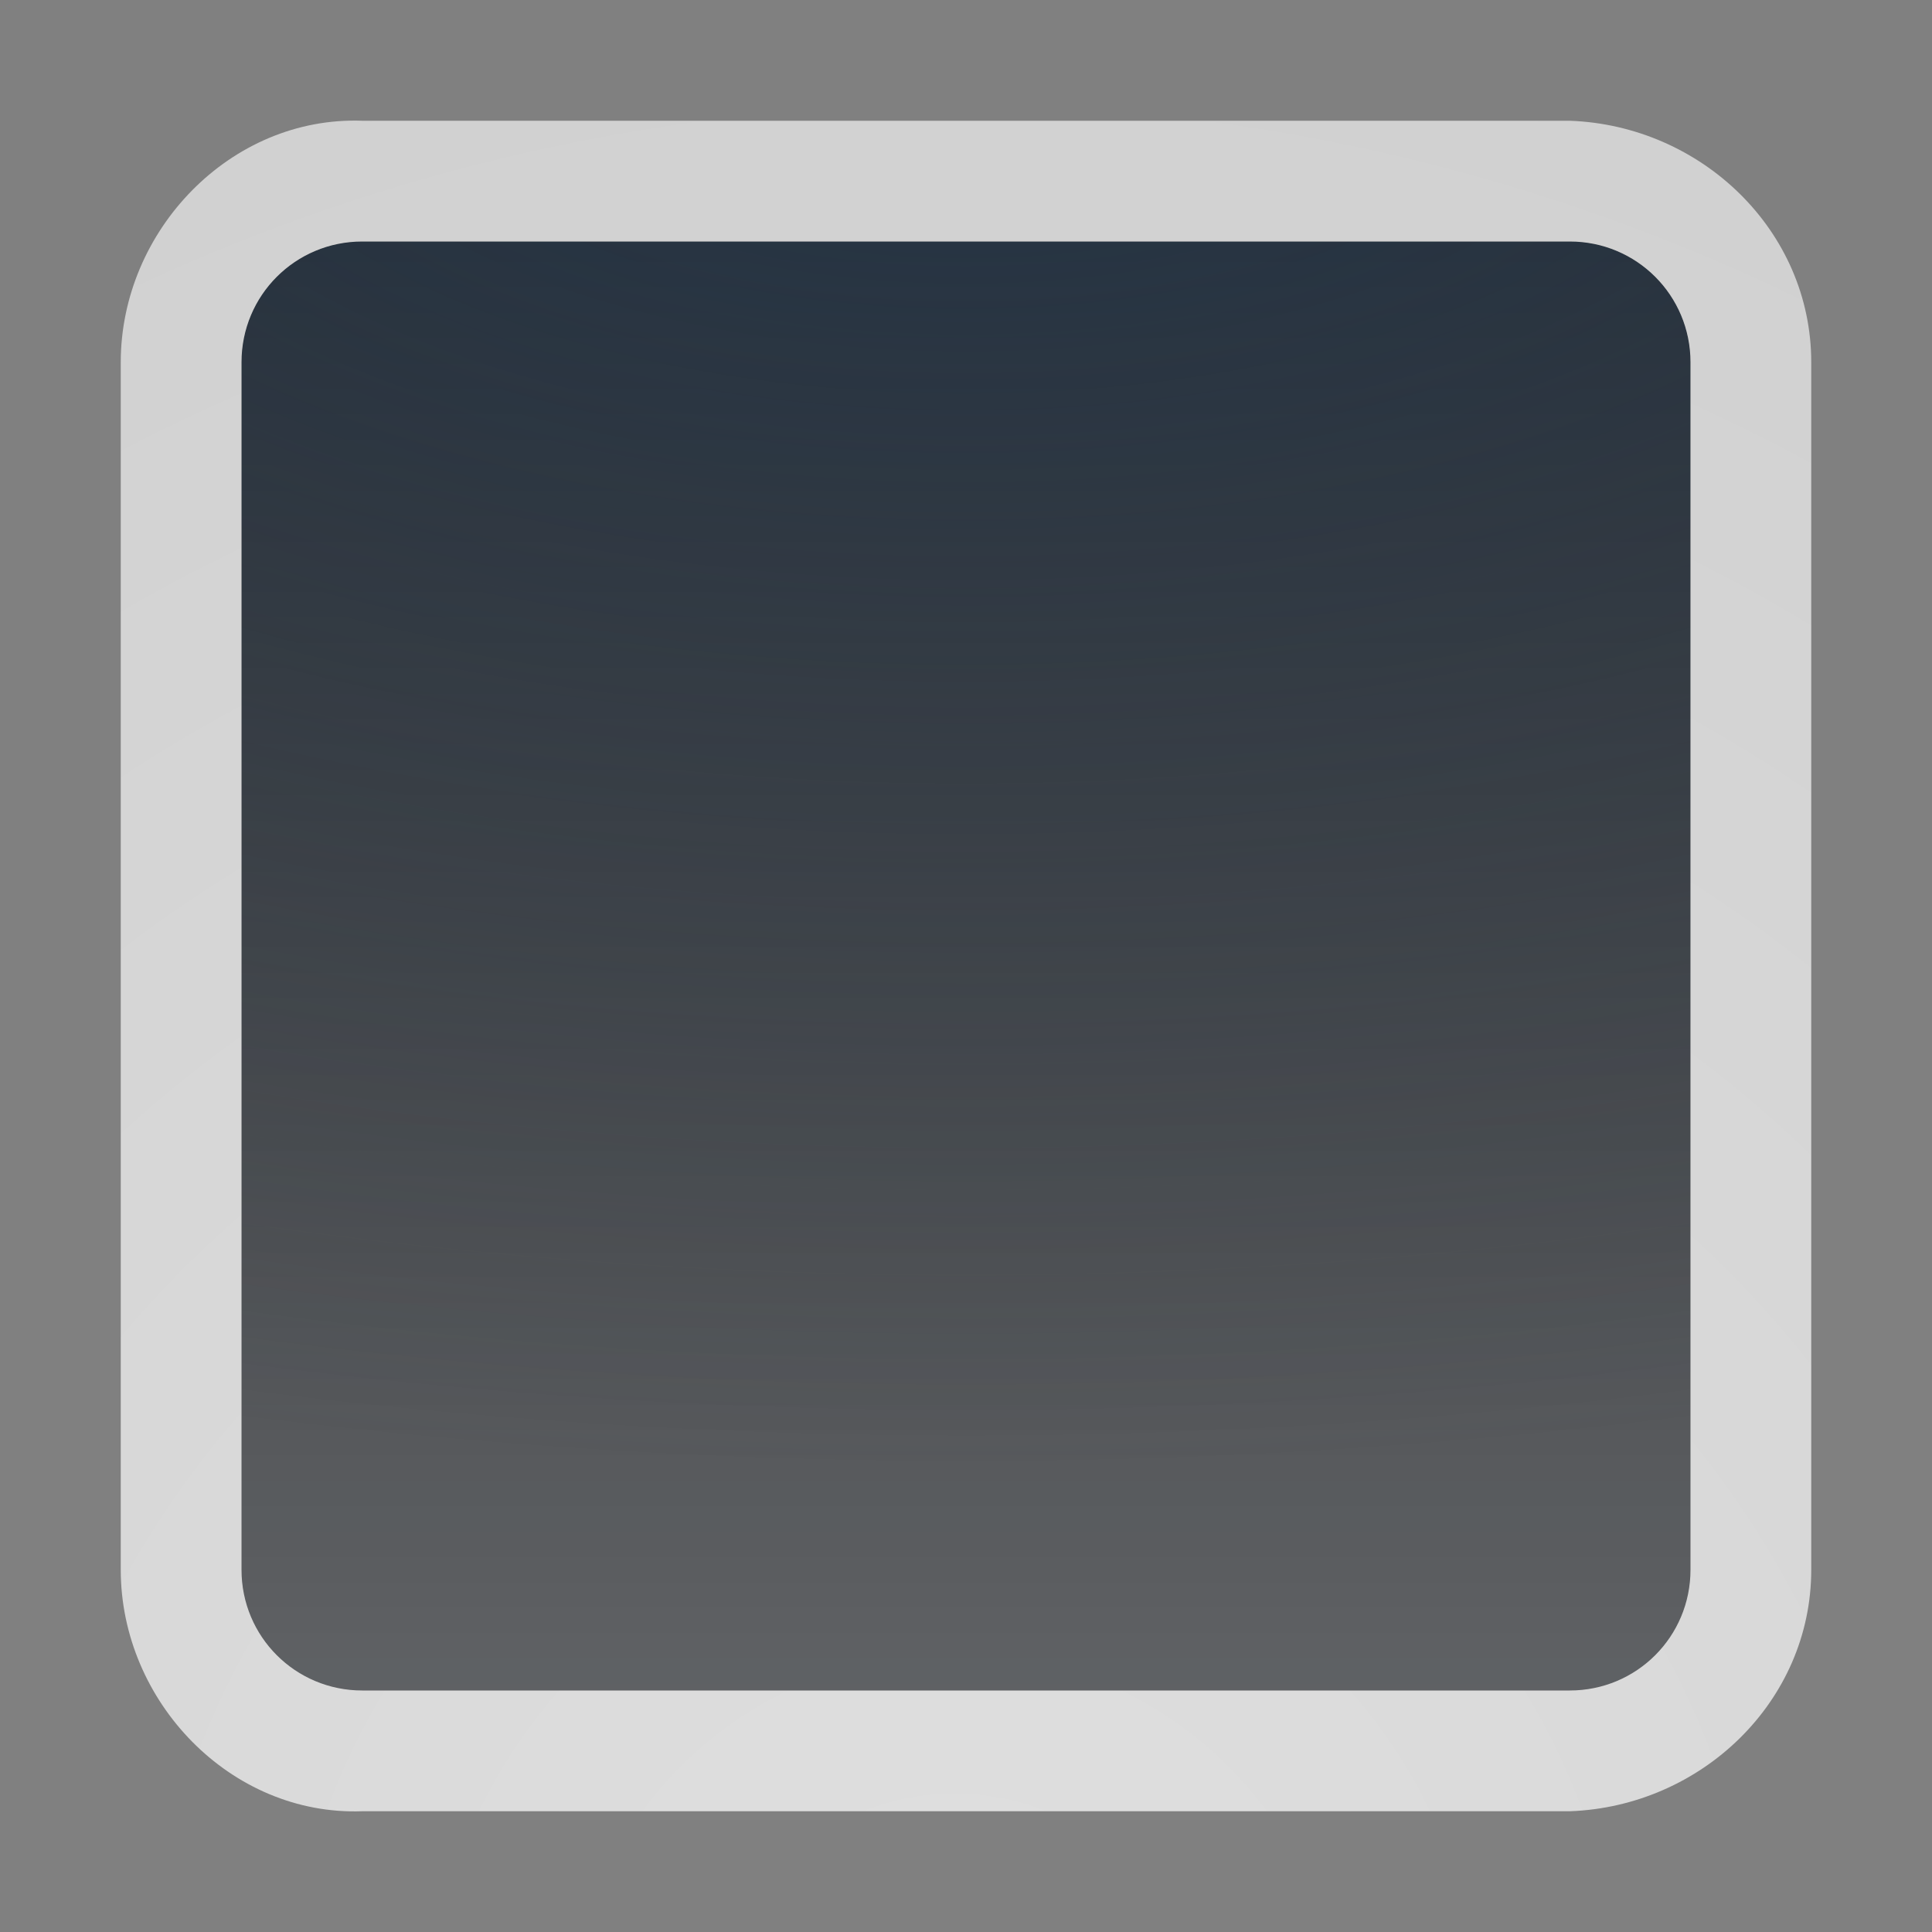 <?xml version="1.0" encoding="UTF-8"?>
<!-- Created with Inkscape (http://www.inkscape.org/) -->
<svg width="16" height="16" version="1.0" xmlns="http://www.w3.org/2000/svg" xmlns:cc="http://creativecommons.org/ns#" xmlns:dc="http://purl.org/dc/elements/1.1/" xmlns:rdf="http://www.w3.org/1999/02/22-rdf-syntax-ns#">
	<rect width="100%" height="100%" fill="#808080" stroke="none"/>
	<defs>
		<radialGradient id="b" cx="12" cy="4" r="8" gradientTransform="matrix(3.053,0,0,1.526,-28.635,-6.106)" gradientUnits="userSpaceOnUse">
			<stop stop-color="#213851" stop-opacity=".906" offset="0"/>
			<stop stop-color="#27303a" stop-opacity="0" offset="1"/>
		</radialGradient>
		<linearGradient id="c" x1="27" x2="27" y1="20" y2="4" gradientTransform="matrix(2.504 0 0 2.504 -113.31 -10.283)" gradientUnits="userSpaceOnUse">
			<stop stop-color="#ffffff" stop-opacity=".749" offset="0"/>
			<stop stop-color="#ffffff" stop-opacity=".004" offset="1"/>
		</linearGradient>
		<radialGradient id="a" cx="48.405" cy="10.843" r="8.734" gradientTransform="matrix(2.461,0,0,2.461,-111.22,-9.816)" gradientUnits="userSpaceOnUse">
			<stop stop-color="#ffffff" stop-opacity=".749" offset="0"/>
			<stop stop-color="#ffffff" stop-opacity=".604" offset="1"/>
		</radialGradient>
	</defs>
	<path d="m3 2h10c0.554 0 1 0.446 1 1v10c0 0.554-0.446 1-1 1h-10c-0.554 0-1-0.446-1-1v-10c0-0.554 0.446-1 1-1z" fill="#090d11" fill-opacity=".766" style="paint-order:normal"/>
	<path d="m3 2h10c0.554 0 1 0.446 1 1v10c0 0.554-0.446 1-1 1h-10c-0.554 0-1-0.446-1-1v-10c0-0.554 0.446-1 1-1z" fill="url(#c)" style="paint-order:normal"/>
	<path d="m3 2h10c0.554 0 1 0.446 1 1v10c0 0.554-0.446 1-1 1h-10c-0.554 0-1-0.446-1-1v-10c0-0.554 0.446-1 1-1z" fill="url(#b)" fill-opacity=".753" style="paint-order:normal"/>
	<path d="m3 1c-1.09-0.039-2 0.909-2 2v10c0 1.091 0.91 2.039 2 2h10c1.09-0.039 2-0.909 2-2v-10c0-1.091-0.91-1.961-2-2zm0 1h10c0.554 0 1 0.446 1 1v10c0 0.554-0.446 1-1 1h-10c-0.554 0-1-0.446-1-1v-10c0-0.554 0.446-1 1-1z" color="#000000" color-rendering="auto" dominant-baseline="auto" fill="url(#a)" image-rendering="auto" shape-rendering="auto" solid-color="#000000" style="font-feature-settings:normal;font-variant-alternates:normal;font-variant-caps:normal;font-variant-ligatures:normal;font-variant-numeric:normal;font-variant-position:normal;isolation:auto;mix-blend-mode:normal;paint-order:normal;shape-padding:0;text-decoration-color:#000000;text-decoration-line:none;text-decoration-style:solid;text-indent:0;text-orientation:mixed;text-transform:none;white-space:normal"/>
</svg>
